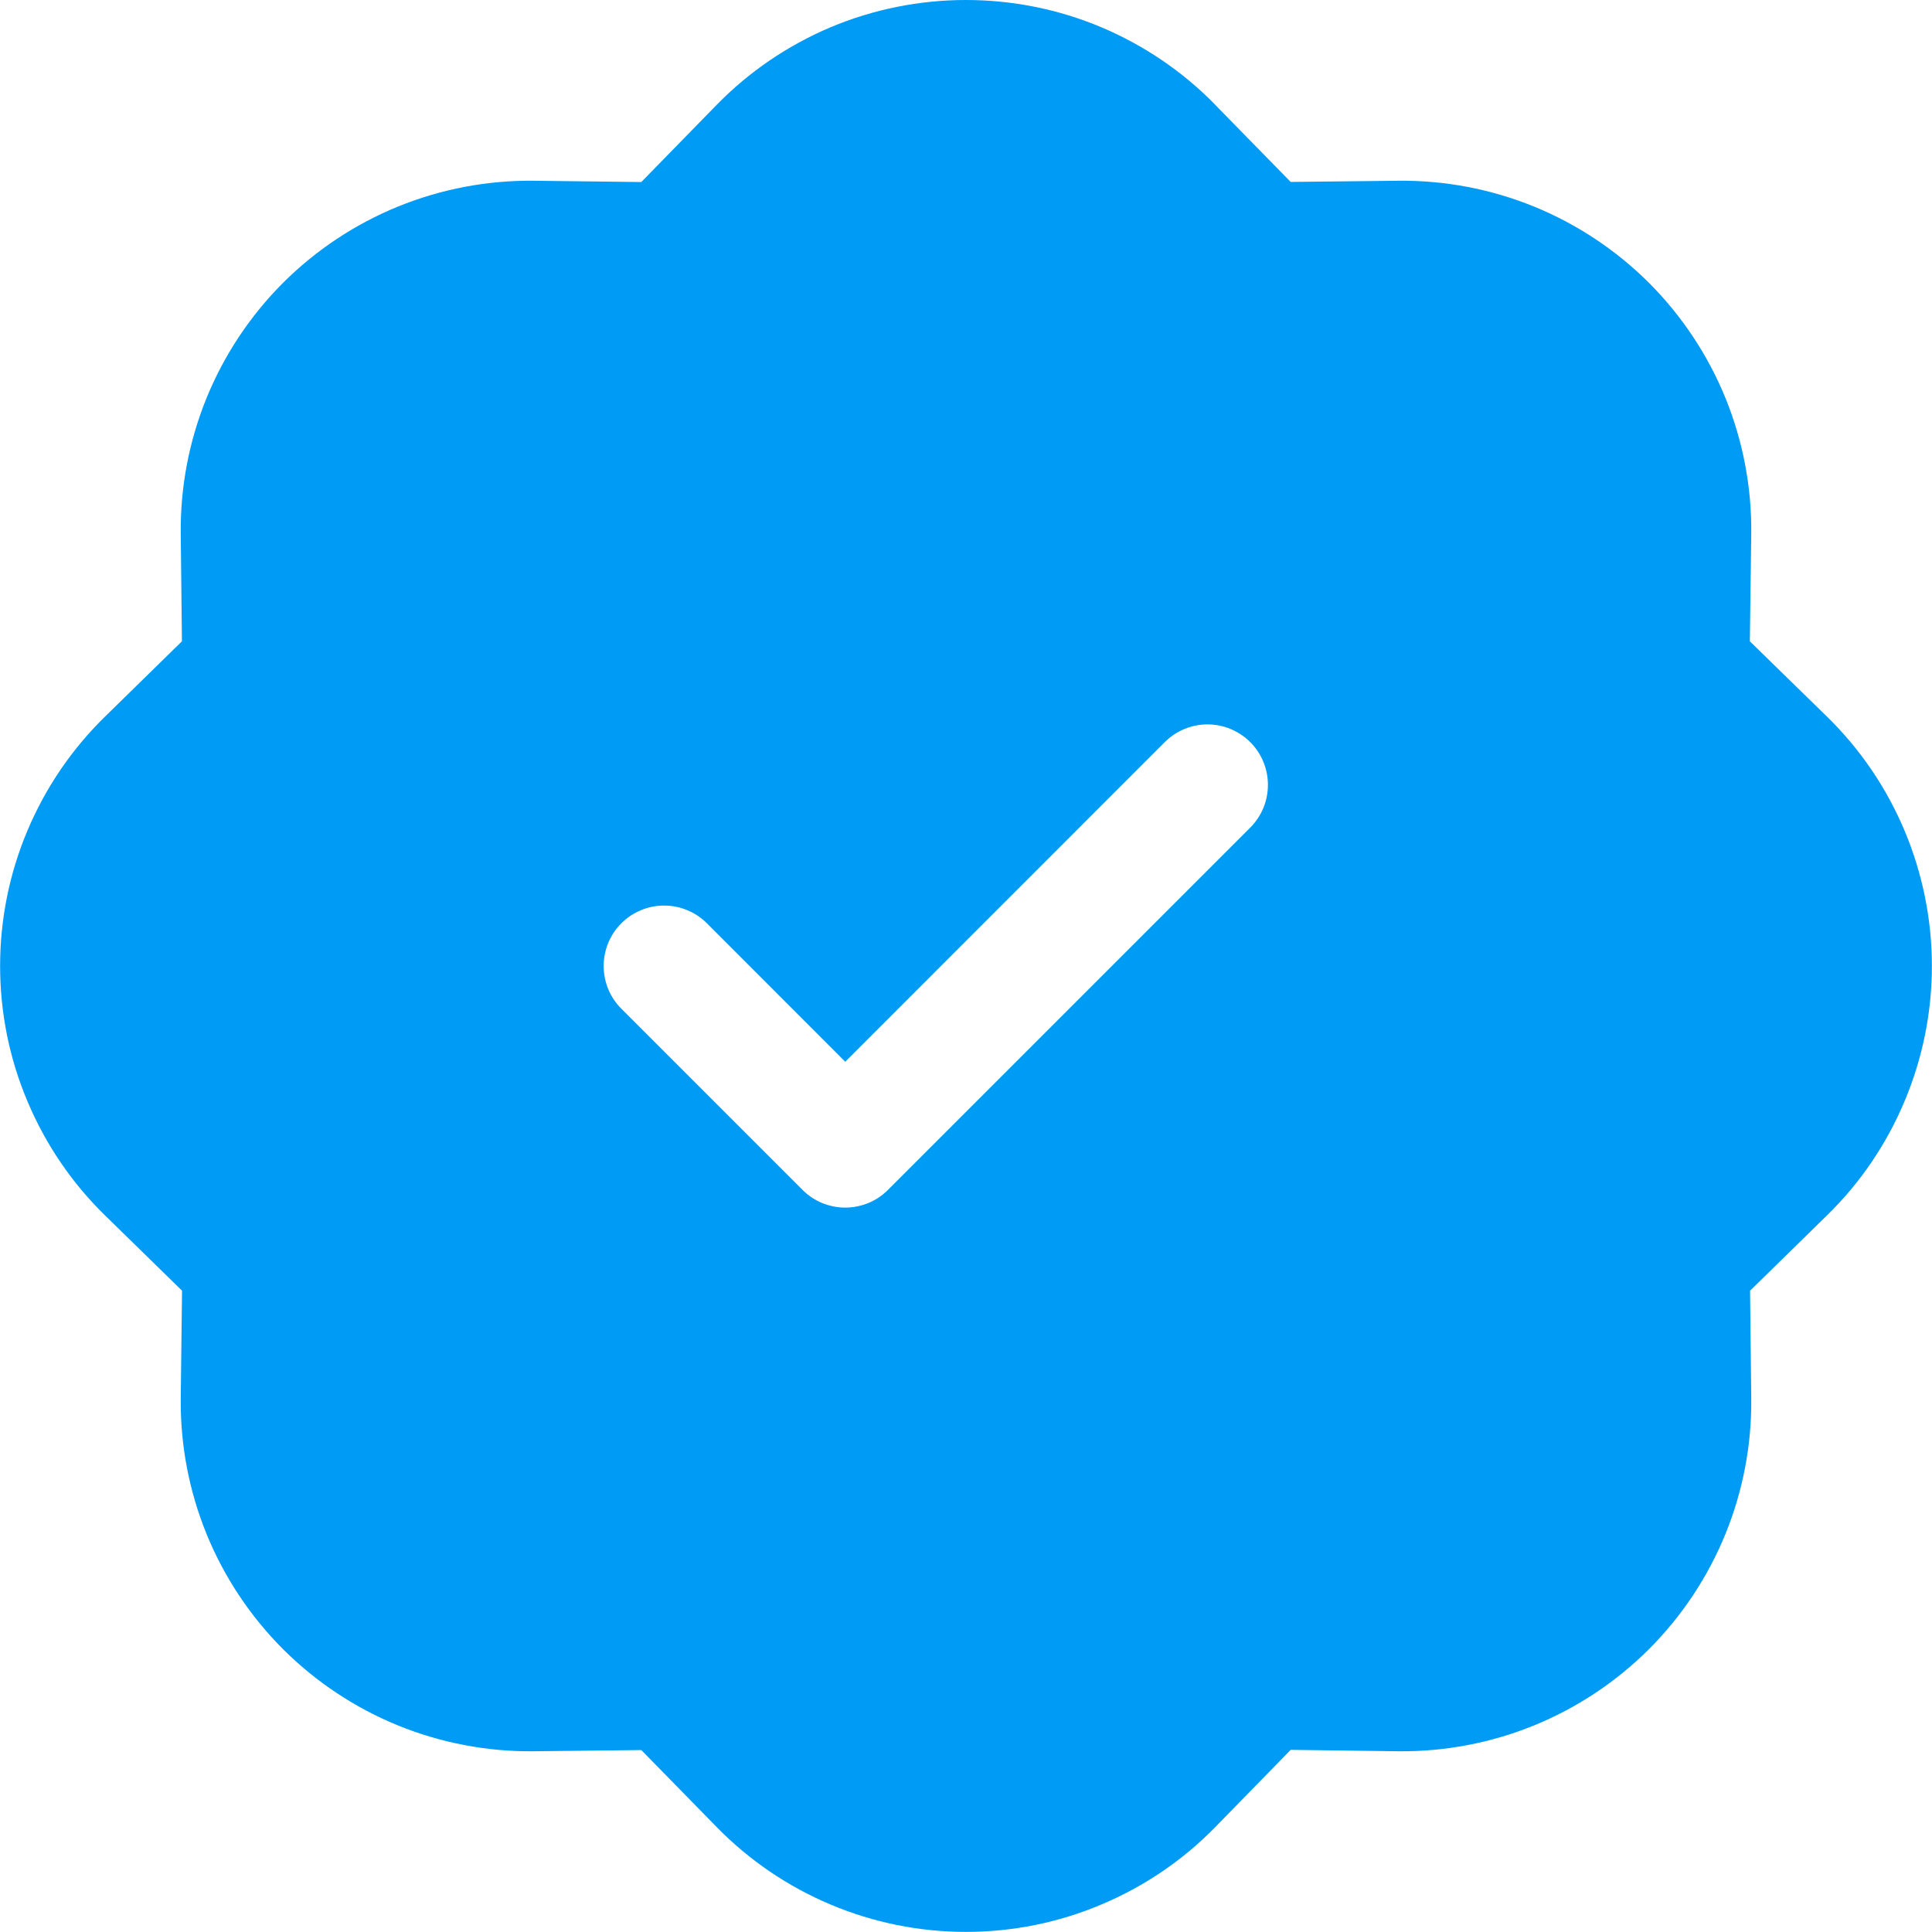 <svg width="18" height="18" viewBox="0 0 18 18" fill="none" xmlns="http://www.w3.org/2000/svg">
<path d="M11.325 0.979C11.023 0.669 10.661 0.423 10.261 0.254C9.862 0.086 9.433 -0 9 -0C8.567 -0 8.138 0.086 7.738 0.254C7.339 0.423 6.977 0.669 6.675 0.979L5.975 1.696L4.974 1.684C4.54 1.679 4.11 1.761 3.709 1.924C3.307 2.088 2.943 2.33 2.636 2.636C2.33 2.943 2.088 3.307 1.924 3.709C1.761 4.11 1.679 4.54 1.684 4.974L1.695 5.975L0.98 6.675C0.67 6.977 0.424 7.339 0.256 7.738C0.087 8.138 0.001 8.567 0.001 9C0.001 9.433 0.087 9.862 0.256 10.261C0.424 10.661 0.67 11.023 0.98 11.325L1.696 12.025L1.684 13.026C1.679 13.46 1.761 13.89 1.924 14.291C2.088 14.693 2.33 15.057 2.636 15.364C2.943 15.67 3.307 15.912 3.709 16.076C4.11 16.239 4.54 16.321 4.974 16.316L5.975 16.305L6.675 17.02C6.977 17.33 7.339 17.576 7.738 17.744C8.138 17.913 8.567 17.999 9 17.999C9.433 17.999 9.862 17.913 10.261 17.744C10.661 17.576 11.023 17.33 11.325 17.02L12.025 16.303L13.026 16.316C13.46 16.321 13.89 16.239 14.291 16.076C14.693 15.912 15.057 15.67 15.364 15.364C15.67 15.057 15.912 14.693 16.076 14.291C16.239 13.89 16.321 13.46 16.316 13.026L16.305 12.025L17.02 11.325C17.33 11.023 17.576 10.661 17.744 10.261C17.912 9.862 17.999 9.433 17.999 9C17.999 8.567 17.912 8.138 17.744 7.738C17.576 7.339 17.33 6.977 17.02 6.675L16.303 5.975L16.316 4.974C16.321 4.54 16.239 4.11 16.076 3.709C15.912 3.307 15.67 2.943 15.364 2.636C15.057 2.33 14.693 2.088 14.291 1.924C13.89 1.761 13.46 1.679 13.026 1.684L12.025 1.695L11.325 0.98V0.979ZM11.648 7.711L8.273 11.086C8.221 11.138 8.159 11.18 8.091 11.208C8.022 11.236 7.949 11.251 7.875 11.251C7.801 11.251 7.728 11.236 7.659 11.208C7.591 11.18 7.529 11.138 7.477 11.086L5.789 9.398C5.737 9.346 5.695 9.284 5.667 9.216C5.639 9.147 5.624 9.074 5.624 9C5.624 8.926 5.639 8.853 5.667 8.784C5.695 8.716 5.737 8.654 5.789 8.602C5.841 8.549 5.904 8.508 5.972 8.48C6.04 8.451 6.113 8.437 6.187 8.437C6.261 8.437 6.335 8.451 6.403 8.48C6.471 8.508 6.533 8.549 6.586 8.602L7.875 9.892L10.852 6.914C10.957 6.809 11.101 6.749 11.25 6.749C11.399 6.749 11.543 6.809 11.648 6.914C11.754 7.02 11.813 7.163 11.813 7.312C11.813 7.462 11.754 7.605 11.648 7.711Z" fill="#009BF5"/>
</svg>
